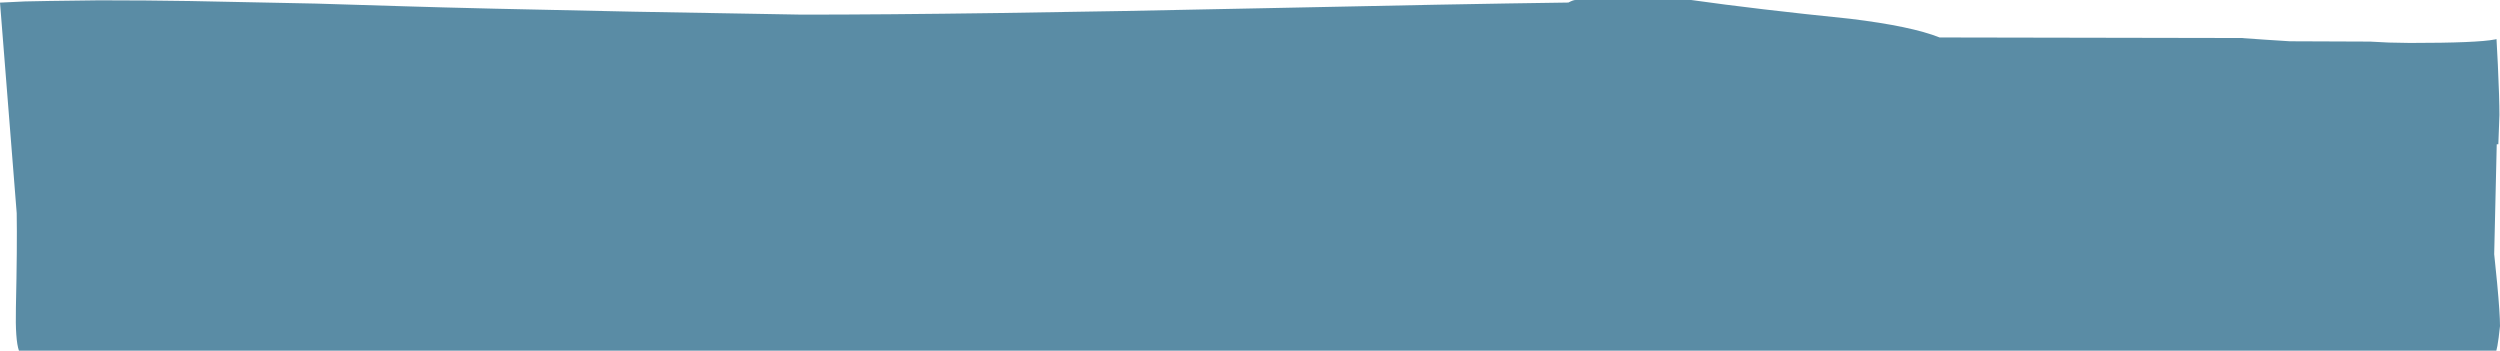 <?xml version="1.0" encoding="UTF-8" standalone="no"?>
<svg xmlns:ffdec="https://www.free-decompiler.com/flash" xmlns:xlink="http://www.w3.org/1999/xlink" ffdec:objectType="frame" height="220.45px" width="1571.7px" xmlns="http://www.w3.org/2000/svg">
  <g transform="matrix(1.0, 0.0, 0.0, 1.0, 0.0, 0.4)">
    <use ffdec:characterId="933" height="220.45" transform="matrix(1.0, 0.0, 0.0, 1.0, 0.0, -0.4)" width="1571.7" xlink:href="#shape0"/>
  </g>
  <defs>
    <g id="shape0" transform="matrix(1.0, 0.0, 0.0, 1.0, 0.0, 0.4)">
      <path d="M1570.35 40.3 Q1571.35 61.8 1571.35 71.85 L1570.65 90.3 1569.65 90.3 1568.05 159.4 1569.9 177.65 Q1571.7 196.75 1571.7 204.6 L1570.85 211.9 Q1570.0 218.2 1569.4 220.05 L11.9 220.05 Q9.55 213.4 10.0 193.1 10.85 154.0 10.5 133.6 L0.0 1.25 15.65 0.5 31.25 0.2 62.4 -0.2 Q92.5 -0.2 119.55 0.25 L198.55 1.85 254.15 3.55 Q296.45 4.9 398.7 6.95 L504.25 8.8 Q606.85 8.8 795.25 4.75 915.35 2.15 986.0 1.2 989.3 -0.55 990.8 -0.4 L1063.2 -0.4 Q1103.85 5.35 1163.15 11.4 1201.55 16.05 1219.4 23.15 L1409.1 23.5 1424.05 24.55 1439.6 25.55 1489.95 25.75 1501.75 26.35 1515.1 26.6 Q1557.6 26.6 1568.55 24.4 L1569.5 24.2 1570.35 40.3 M987.7 13.8 L987.65 13.8 987.65 13.85 987.7 13.8" fill="#5a8ca5" fill-rule="evenodd" stroke="none"/>
    </g>
  </defs>
</svg>
